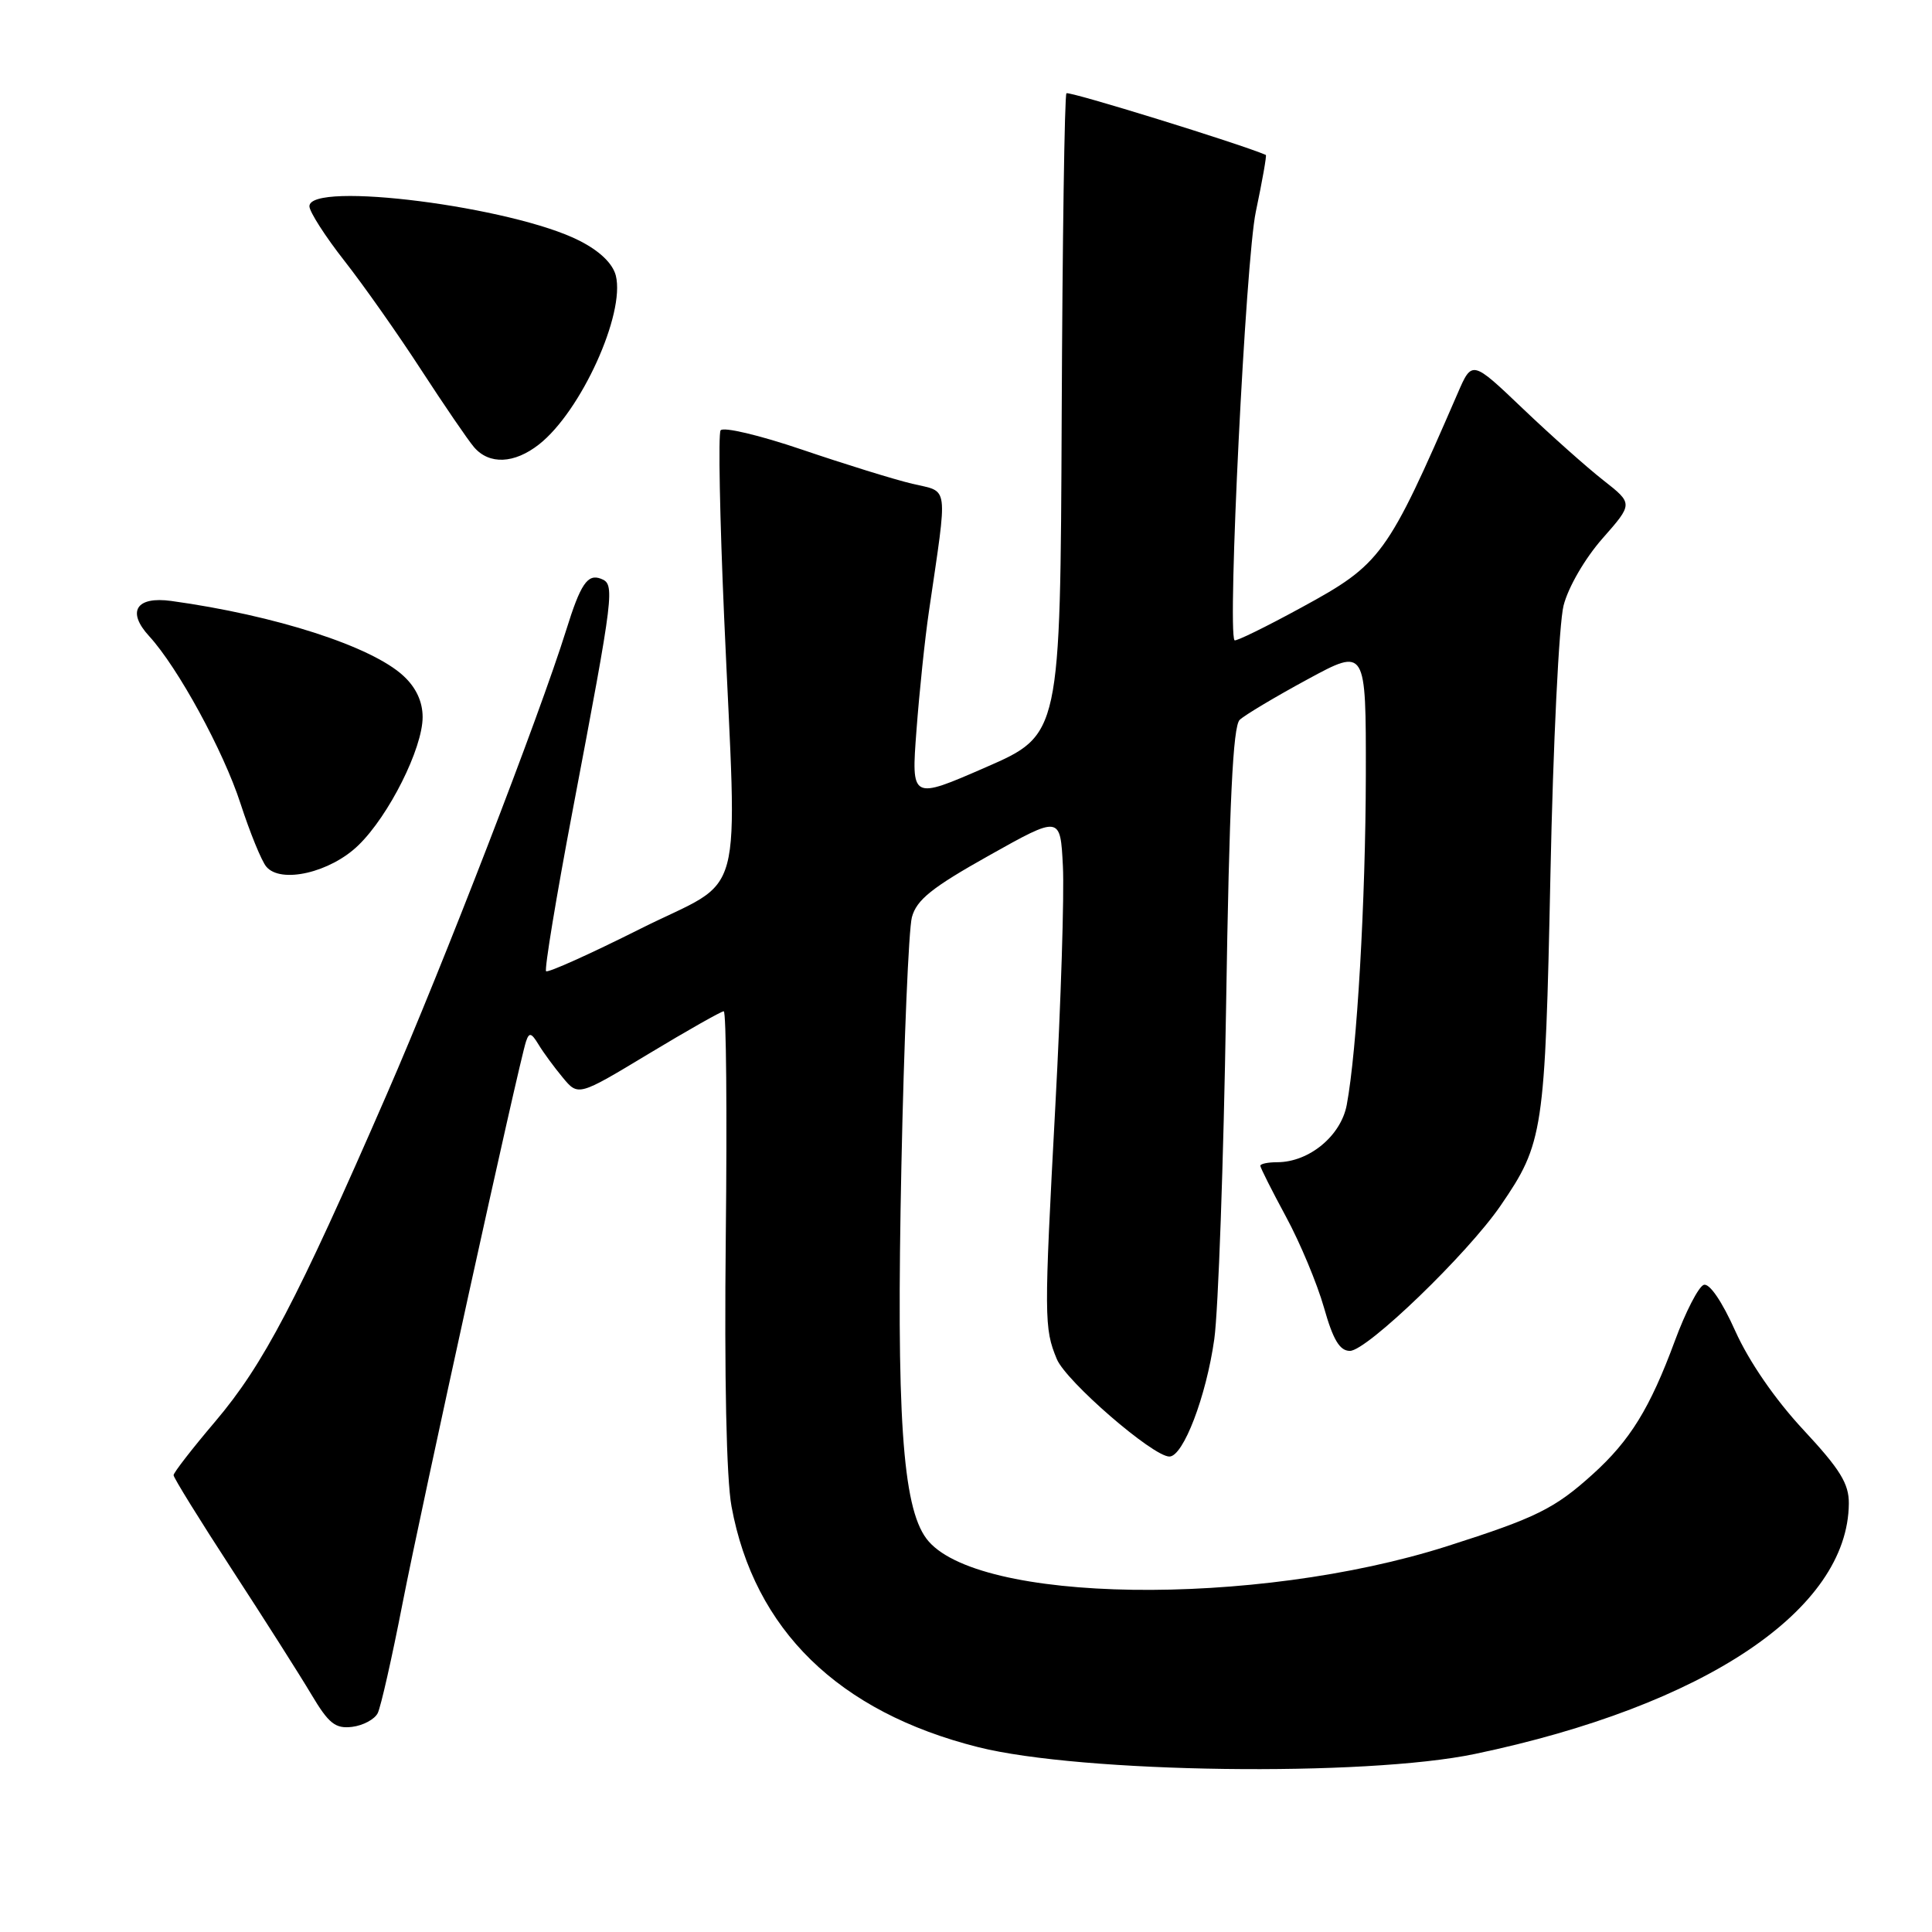 <?xml version="1.0" encoding="UTF-8" standalone="no"?>
<!DOCTYPE svg PUBLIC "-//W3C//DTD SVG 1.1//EN" "http://www.w3.org/Graphics/SVG/1.1/DTD/svg11.dtd" >
<svg xmlns="http://www.w3.org/2000/svg" xmlns:xlink="http://www.w3.org/1999/xlink" version="1.1" viewBox="0 0 256 256">
 <g >
 <path fill="currentColor"
d=" M 195.47 232.40 C 225.91 226.02 244.88 213.30 244.98 199.22 C 245.00 196.59 243.82 194.68 238.94 189.44 C 235.20 185.42 231.76 180.42 229.94 176.38 C 228.18 172.44 226.51 170.00 225.76 170.25 C 225.07 170.48 223.34 173.84 221.91 177.72 C 218.63 186.59 216.00 190.87 211.04 195.35 C 205.99 199.91 203.56 201.11 191.78 204.87 C 166.25 213.02 129.18 212.48 122.75 203.87 C 119.57 199.60 118.75 187.44 119.44 154.46 C 119.78 137.93 120.41 123.12 120.83 121.54 C 121.45 119.23 123.47 117.61 131.05 113.36 C 140.50 108.06 140.50 108.06 140.84 114.78 C 141.03 118.48 140.58 132.75 139.84 146.50 C 138.33 174.70 138.34 175.98 140.03 180.08 C 141.26 183.04 152.76 193.00 154.95 193.00 C 156.79 193.00 159.83 185.04 160.90 177.44 C 161.43 173.63 162.13 153.86 162.46 133.51 C 162.89 106.23 163.37 96.22 164.27 95.38 C 164.95 94.74 168.99 92.33 173.25 90.02 C 181.00 85.82 181.00 85.82 180.98 102.66 C 180.95 119.38 179.81 139.16 178.45 146.41 C 177.68 150.51 173.46 153.99 169.25 154.00 C 168.01 154.00 167.00 154.21 167.00 154.47 C 167.00 154.72 168.53 157.76 170.40 161.22 C 172.27 164.67 174.53 170.09 175.43 173.25 C 176.64 177.54 177.52 179.00 178.87 179.00 C 181.12 179.00 194.44 166.16 198.83 159.76 C 204.51 151.48 204.73 149.99 205.44 115.92 C 205.79 98.64 206.58 82.58 207.18 80.24 C 207.80 77.80 210.01 74.00 212.33 71.36 C 216.40 66.74 216.40 66.74 212.45 63.64 C 210.28 61.94 205.47 57.66 201.77 54.13 C 195.05 47.72 195.05 47.72 193.15 52.11 C 183.79 73.68 183.02 74.74 172.48 80.48 C 167.74 83.07 163.73 85.03 163.58 84.84 C 162.62 83.61 165.06 34.38 166.40 28.07 C 167.26 23.98 167.86 20.59 167.73 20.53 C 164.37 19.07 141.63 12.04 141.31 12.36 C 141.06 12.61 140.78 31.83 140.68 55.09 C 140.50 97.36 140.50 97.36 130.62 101.67 C 120.74 105.98 120.74 105.98 121.44 96.74 C 121.82 91.66 122.56 84.58 123.09 81.00 C 125.60 63.79 125.80 65.28 120.88 64.10 C 118.47 63.53 111.90 61.49 106.28 59.58 C 100.60 57.65 95.80 56.52 95.48 57.03 C 95.16 57.54 95.38 68.66 95.95 81.73 C 97.67 120.86 98.97 116.00 84.89 123.05 C 78.24 126.39 72.59 128.93 72.36 128.69 C 72.12 128.45 73.70 118.86 75.88 107.38 C 81.41 78.23 81.51 77.41 79.61 76.68 C 77.85 76.01 76.92 77.39 75.02 83.50 C 71.48 94.84 58.75 127.80 51.25 145.00 C 39.33 172.39 34.90 180.82 28.55 188.32 C 25.50 191.91 23.00 195.13 23.00 195.47 C 23.00 195.81 26.49 201.45 30.75 207.99 C 35.01 214.53 39.74 221.97 41.25 224.51 C 43.56 228.39 44.43 229.08 46.65 228.82 C 48.11 228.64 49.64 227.82 50.05 227.00 C 50.46 226.18 51.94 219.65 53.33 212.50 C 55.86 199.54 68.75 140.85 69.70 138.00 C 70.11 136.77 70.40 136.83 71.35 138.39 C 71.98 139.44 73.43 141.41 74.56 142.77 C 76.62 145.26 76.62 145.26 85.96 139.63 C 91.10 136.53 95.57 134.00 95.90 134.00 C 96.23 134.00 96.35 147.43 96.17 163.86 C 95.97 182.51 96.25 195.93 96.93 199.61 C 99.94 215.96 111.09 226.84 129.59 231.50 C 143.28 234.95 180.89 235.46 195.47 232.40 Z  M 47.49 112.00 C 51.53 108.09 56.00 99.16 56.00 95.02 C 56.00 92.97 55.13 91.10 53.46 89.56 C 49.24 85.64 36.48 81.53 22.70 79.63 C 18.04 78.99 16.76 81.03 19.77 84.30 C 23.57 88.45 29.61 99.50 31.87 106.48 C 33.12 110.32 34.65 114.08 35.28 114.83 C 37.19 117.14 43.77 115.62 47.49 112.00 Z  M 71.43 58.88 C 76.99 54.51 82.86 41.58 81.60 36.52 C 81.19 34.92 79.47 33.26 76.79 31.90 C 67.96 27.39 41.00 23.95 41.00 27.33 C 41.00 28.05 43.09 31.32 45.65 34.58 C 48.20 37.83 52.77 44.33 55.80 49.00 C 58.84 53.67 61.99 58.29 62.81 59.25 C 64.82 61.60 68.15 61.46 71.43 58.88 Z "/>
</g>
</svg>
